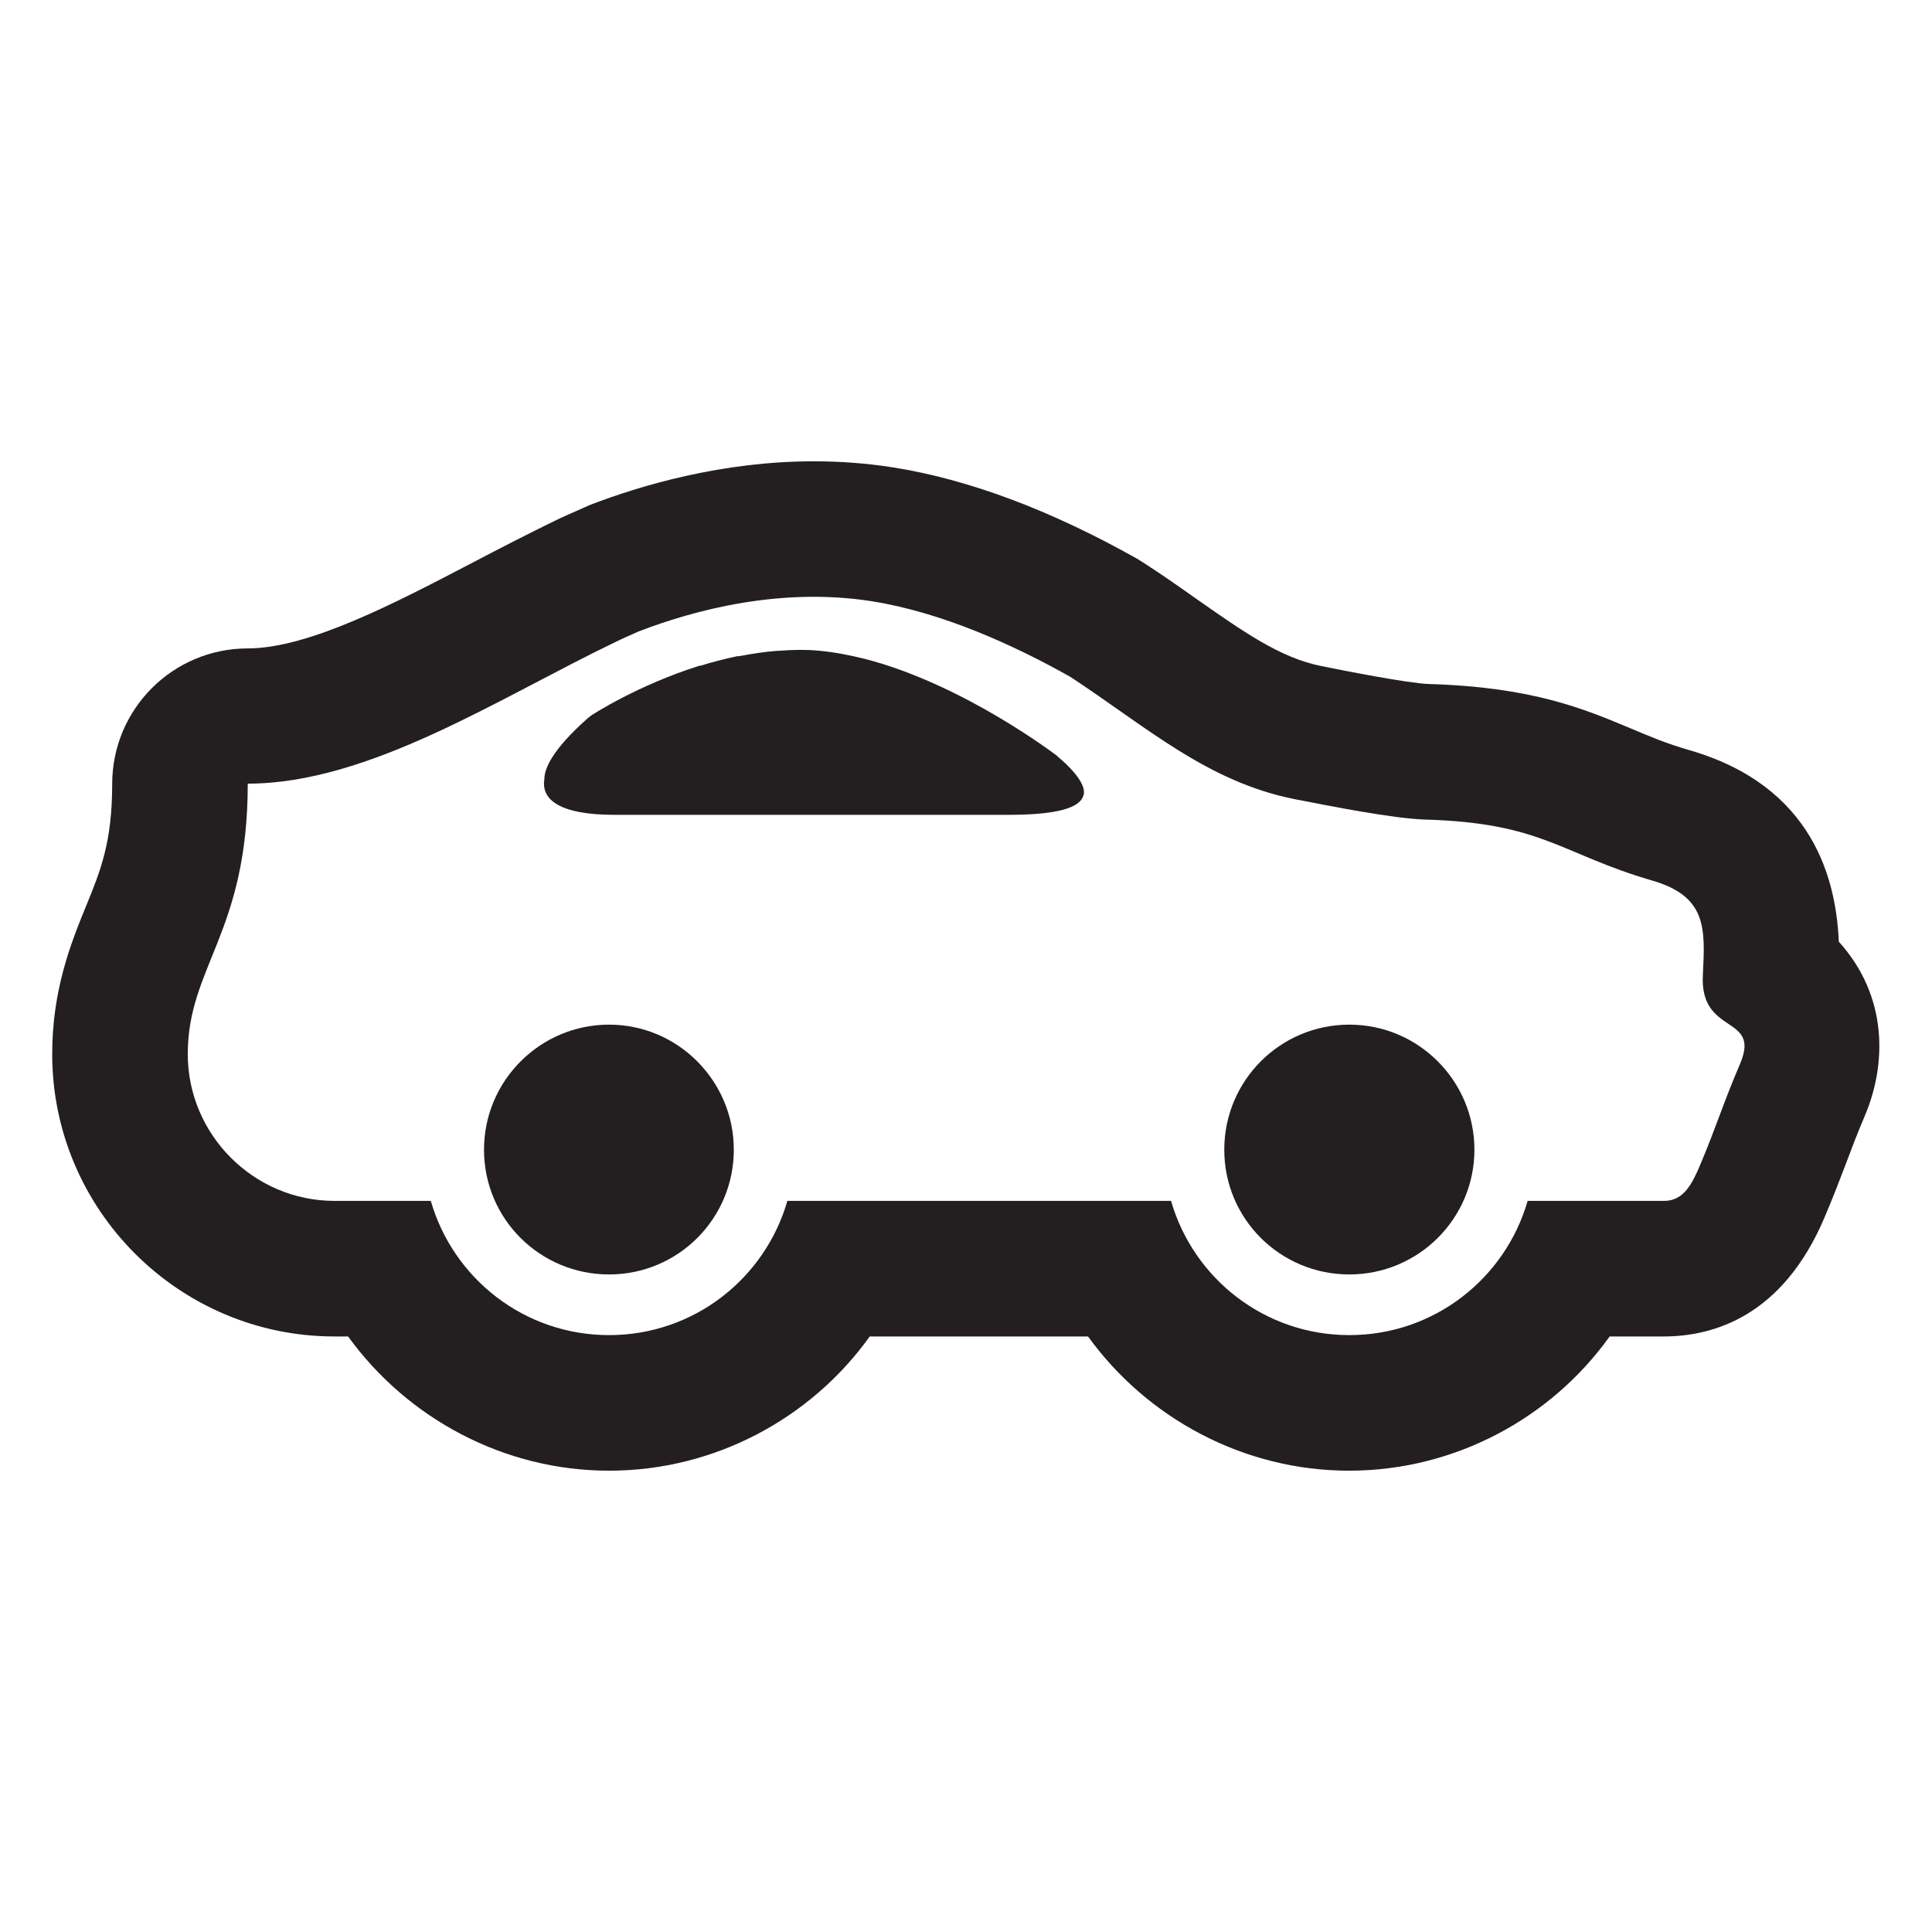 <?xml version="1.0" encoding="UTF-8"?><svg id="Layer_1" xmlns="http://www.w3.org/2000/svg" viewBox="0 0 57 57"><defs><style>.cls-1{fill:#231f20;stroke-width:0px;}</style></defs><path class="cls-1" d="M39.81,30.23c-2.04,0-3.69,1.65-3.69,3.69s1.65,3.68,3.69,3.68,3.69-1.65,3.69-3.68-1.65-3.69-3.69-3.69Z"/><path class="cls-1" d="M31.2,22.31s-2.74-2.11-5.68-2.87c0,0,0,0,0,0,0,0,0,0,0,0-.45-.11-.9-.2-1.34-.24-.4-.04-.8-.03-1.2,0-.01,0-.02,0-.04,0-.39.03-.77.09-1.14.16-.02,0-.03,0-.05,0-.37.08-.73.17-1.08.28-.01,0-.02,0-.03,0-1.85.58-3.2,1.47-3.2,1.47l-.1.08c-1.07.95-1.28,1.5-1.28,1.8-.1.61.47,1.05,2.06,1.05h11.64c1.44,0,2.06-.21,2.19-.53.02-.04.03-.09.03-.14,0,0,0,0,0,0,0-.44-.79-1.06-.79-1.06Z"/><path class="cls-1" d="M54.25,27.77c-.08-1.79-.73-4.56-4.38-5.63-.7-.2-1.19-.41-1.76-.65-1.36-.57-2.89-1.22-5.96-1.31-.6-.02-2.48-.39-3.17-.53-1.21-.24-2.31-1.02-3.71-2-.48-.34-.98-.69-1.49-1.02-.08-.05-.16-.1-.24-.15-2.56-1.44-4.98-2.34-7.19-2.69-.76-.12-1.55-.18-2.34-.18-2.69,0-5.08.7-6.61,1.29-.07.03-.36.16-.36.16-.22.1-.44.19-.66.3-.78.38-1.58.79-2.4,1.22-2.28,1.19-4.86,2.55-6.67,2.55-2.21,0-4,1.79-4,4,0,1.71-.34,2.55-.77,3.6-.45,1.1-1,2.48-1,4.37,0,4.59,3.74,8.33,8.33,8.33h.4c1.75,2.42,4.6,3.96,7.7,3.96s5.95-1.53,7.69-3.96h6.44c1.75,2.42,4.6,3.96,7.7,3.96s5.95-1.53,7.69-3.96h1.59c1.49,0,3.51-.61,4.74-3.49.28-.66.47-1.16.66-1.66.15-.4.3-.8.53-1.34.65-1.52.71-3.54-.77-5.17ZM51.34,31.38c-.51,1.19-.68,1.8-1.18,2.99-.23.54-.48,1.06-1.06,1.06h-4.03c-.66,2.29-2.76,3.96-5.26,3.96s-4.6-1.67-5.26-3.96h-11.32c-.66,2.29-2.76,3.96-5.26,3.96s-4.6-1.67-5.26-3.96h-2.84c-2.38,0-4.33-1.95-4.33-4.33,0-2.58,1.77-3.58,1.77-7.98,3.58,0,7.42-2.53,10.81-4.16.24-.12.48-.22.72-.33,1.61-.62,4.18-1.32,6.89-.89,2.07.33,4.18,1.29,5.85,2.23,2.24,1.47,4.04,3.1,6.63,3.61,1.03.2,2.88.57,3.84.6,3.48.1,3.98,1.01,6.7,1.8,1.61.47,1.56,1.41,1.49,2.78-.1,1.81,1.72,1.16,1.1,2.62Z"/><path class="cls-1" d="M17.97,30.23c-2.03,0-3.69,1.65-3.69,3.69s1.65,3.68,3.69,3.68,3.68-1.65,3.68-3.68-1.65-3.69-3.68-3.69Z"/></svg>